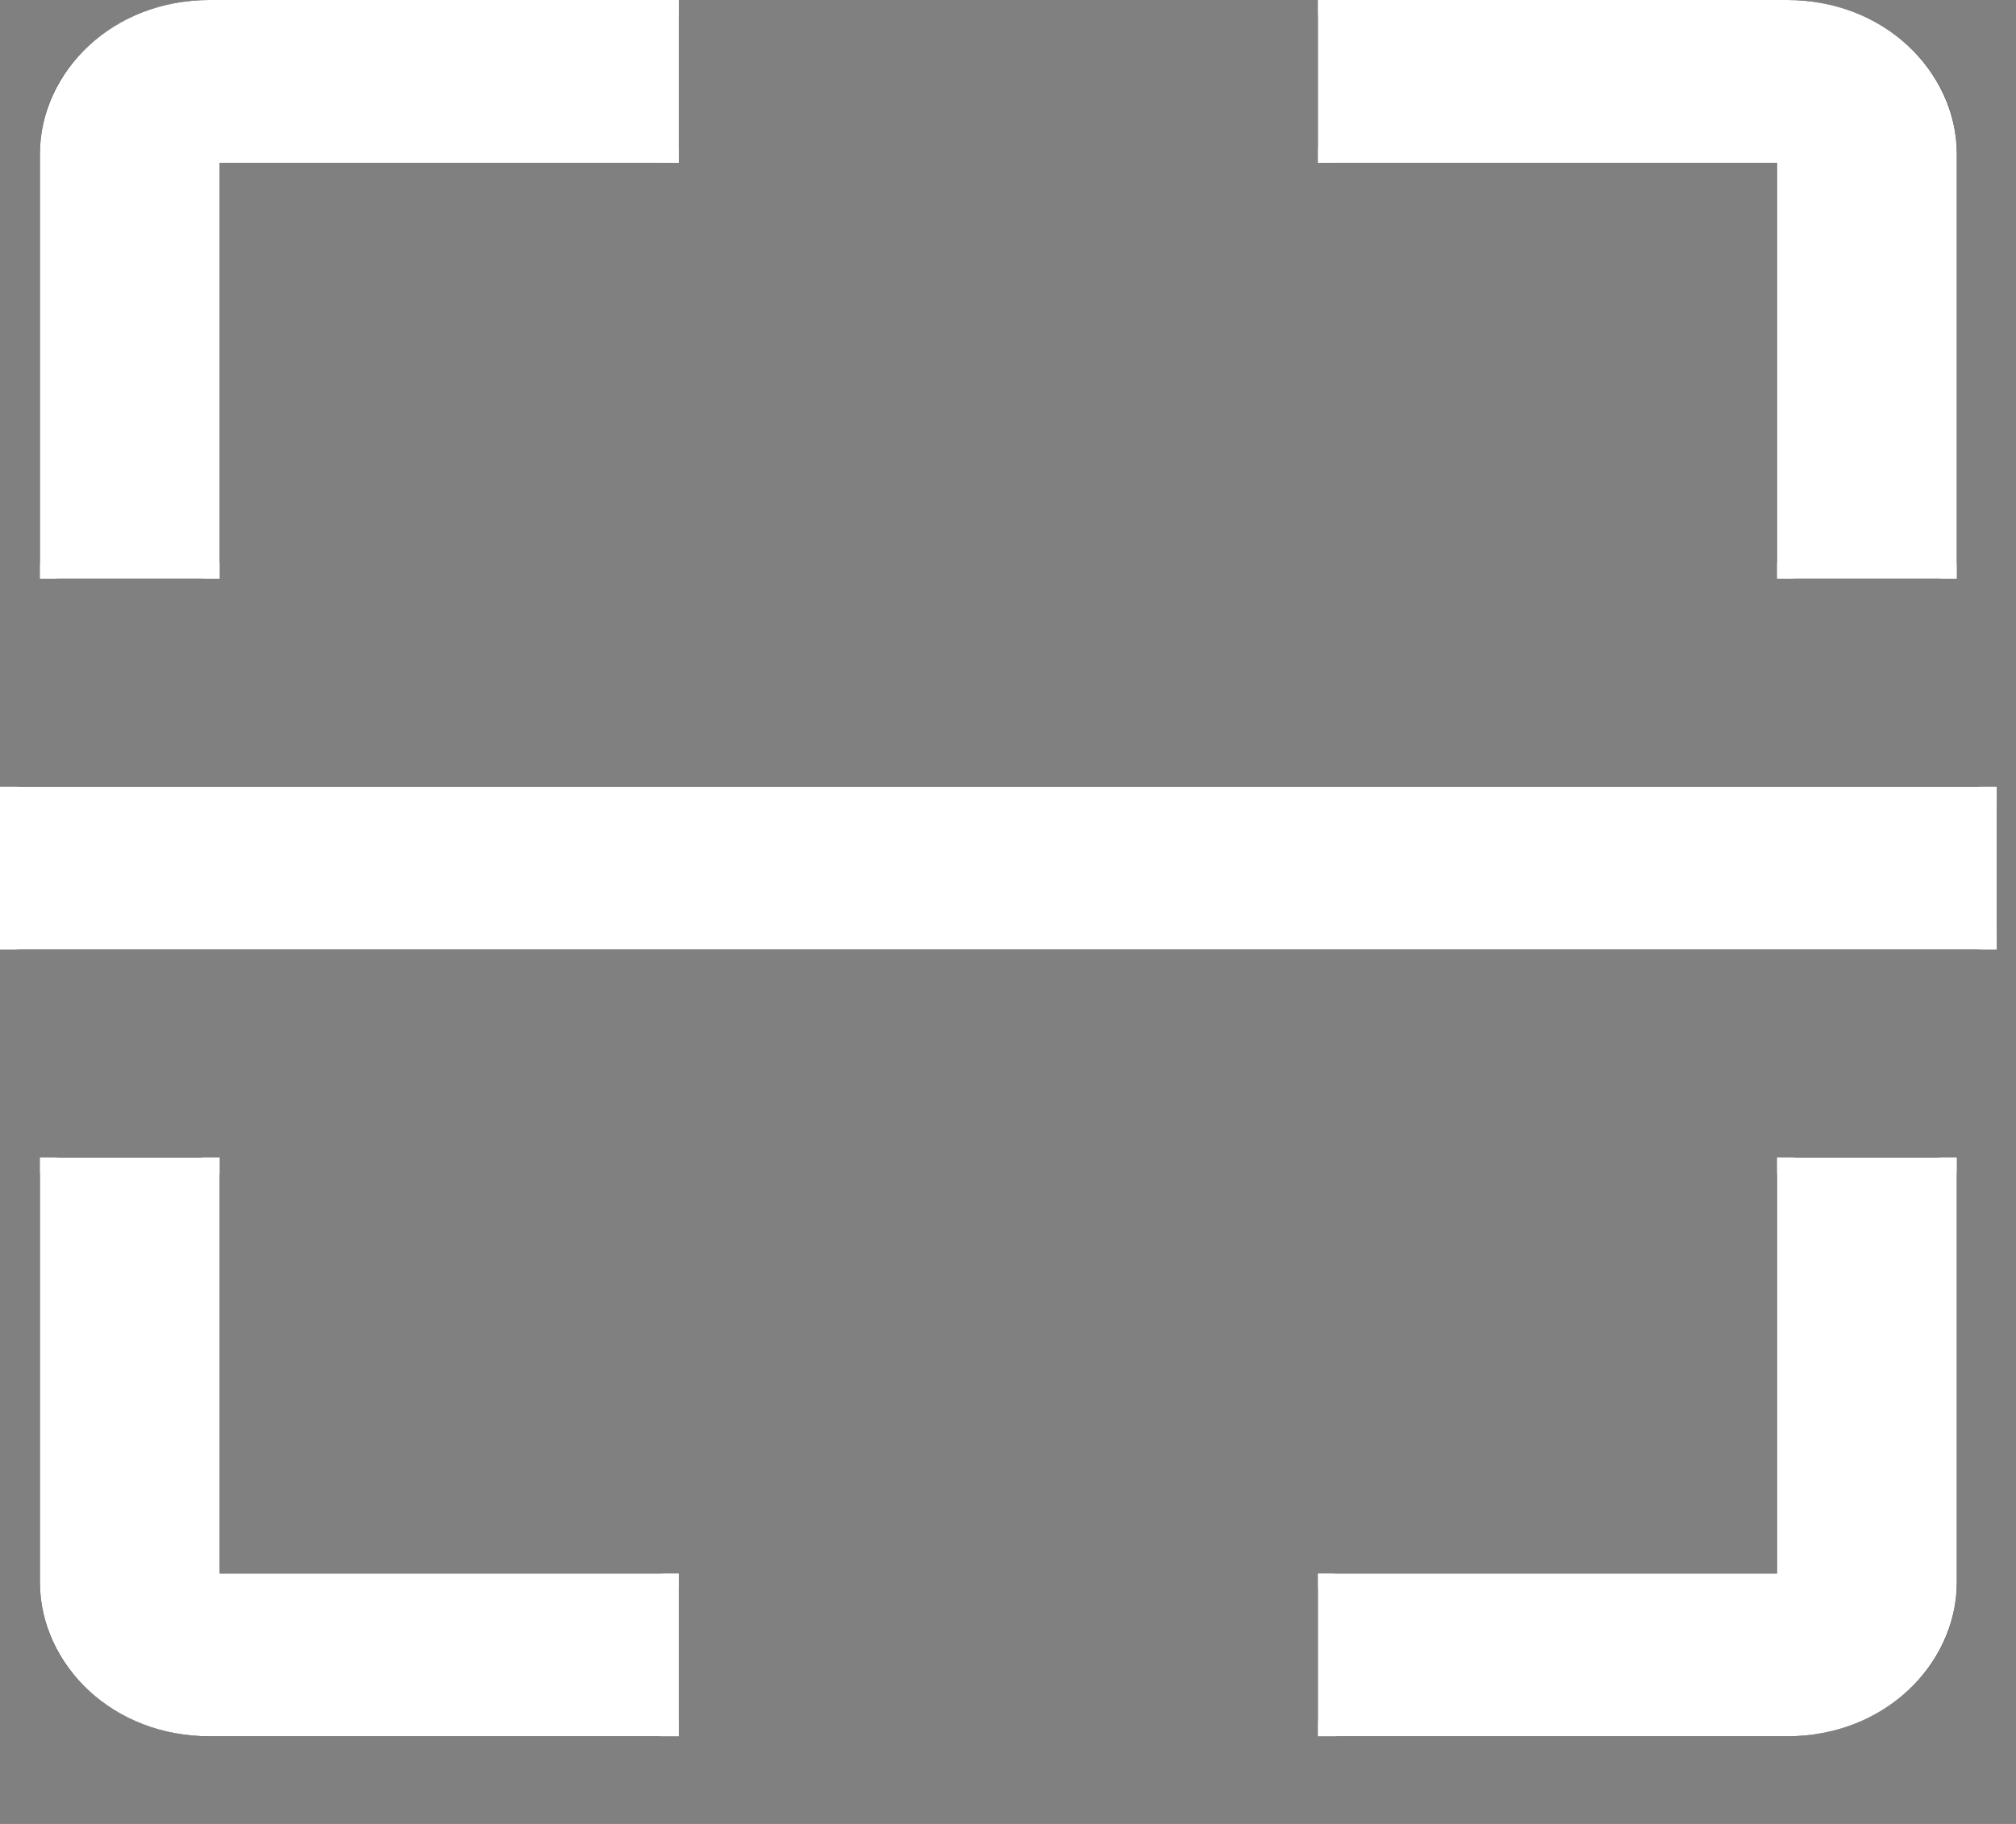 <svg width="21" height="19" viewBox="0 0 21 19" fill="none" xmlns="http://www.w3.org/2000/svg">
    <rect x="0" y="0" width="21" height="19" fill="#808080" stroke="none"/>
    <path d="M0.624 6.029H2.08C2.194 6.029 2.288 5.944 2.288 5.841V1.696H6.864C6.978 1.696 7.072 1.611 7.072 1.507V0.188C7.072 0.085 6.978 0 6.864 0H2.184C1.206 0 0.416 0.716 0.416 1.601V5.841C0.416 5.944 0.51 6.029 0.624 6.029ZM13.936 1.696H18.511V5.841C18.511 5.944 18.605 6.029 18.719 6.029H20.175C20.29 6.029 20.383 5.944 20.383 5.841V1.601C20.383 0.716 19.593 0 18.615 0H13.936C13.821 0 13.728 0.085 13.728 0.188V1.507C13.728 1.611 13.821 1.696 13.936 1.696ZM6.864 16.391H2.288V12.246C2.288 12.143 2.194 12.058 2.08 12.058H0.624C0.51 12.058 0.416 12.143 0.416 12.246V16.486C0.416 17.371 1.206 18.087 2.184 18.087H6.864C6.978 18.087 7.072 18.002 7.072 17.899V16.58C7.072 16.476 6.978 16.391 6.864 16.391ZM20.175 12.058H18.719C18.605 12.058 18.511 12.143 18.511 12.246V16.391H13.936C13.821 16.391 13.728 16.476 13.728 16.58V17.899C13.728 18.002 13.821 18.087 13.936 18.087H18.615C19.593 18.087 20.383 17.371 20.383 16.486V12.246C20.383 12.143 20.29 12.058 20.175 12.058ZM20.591 8.196H0.208C0.094 8.196 0 8.28 0 8.384V9.703C0 9.807 0.094 9.891 0.208 9.891H20.591C20.706 9.891 20.799 9.807 20.799 9.703V8.384C20.799 8.28 20.706 8.196 20.591 8.196Z" fill="black" />
    <path d="M2.288 1.196H1.788V1.696V5.529H0.916V1.601C0.916 1.037 1.435 0.5 2.184 0.5H6.572V1.196H2.288ZM19.011 1.696V1.196H18.511H14.228V0.5H18.615C19.364 0.5 19.883 1.037 19.883 1.601V5.529H19.011V1.696ZM1.788 16.391V16.891H2.288H6.572V17.587H2.184C1.435 17.587 0.916 17.05 0.916 16.486V12.558H1.788V16.391ZM18.511 16.891H19.011V16.391V12.558H19.883V16.486C19.883 17.05 19.364 17.587 18.615 17.587H14.228V16.891H18.511ZM0.5 8.696H20.299V9.391H0.5V8.696Z" stroke="white" />
</svg>